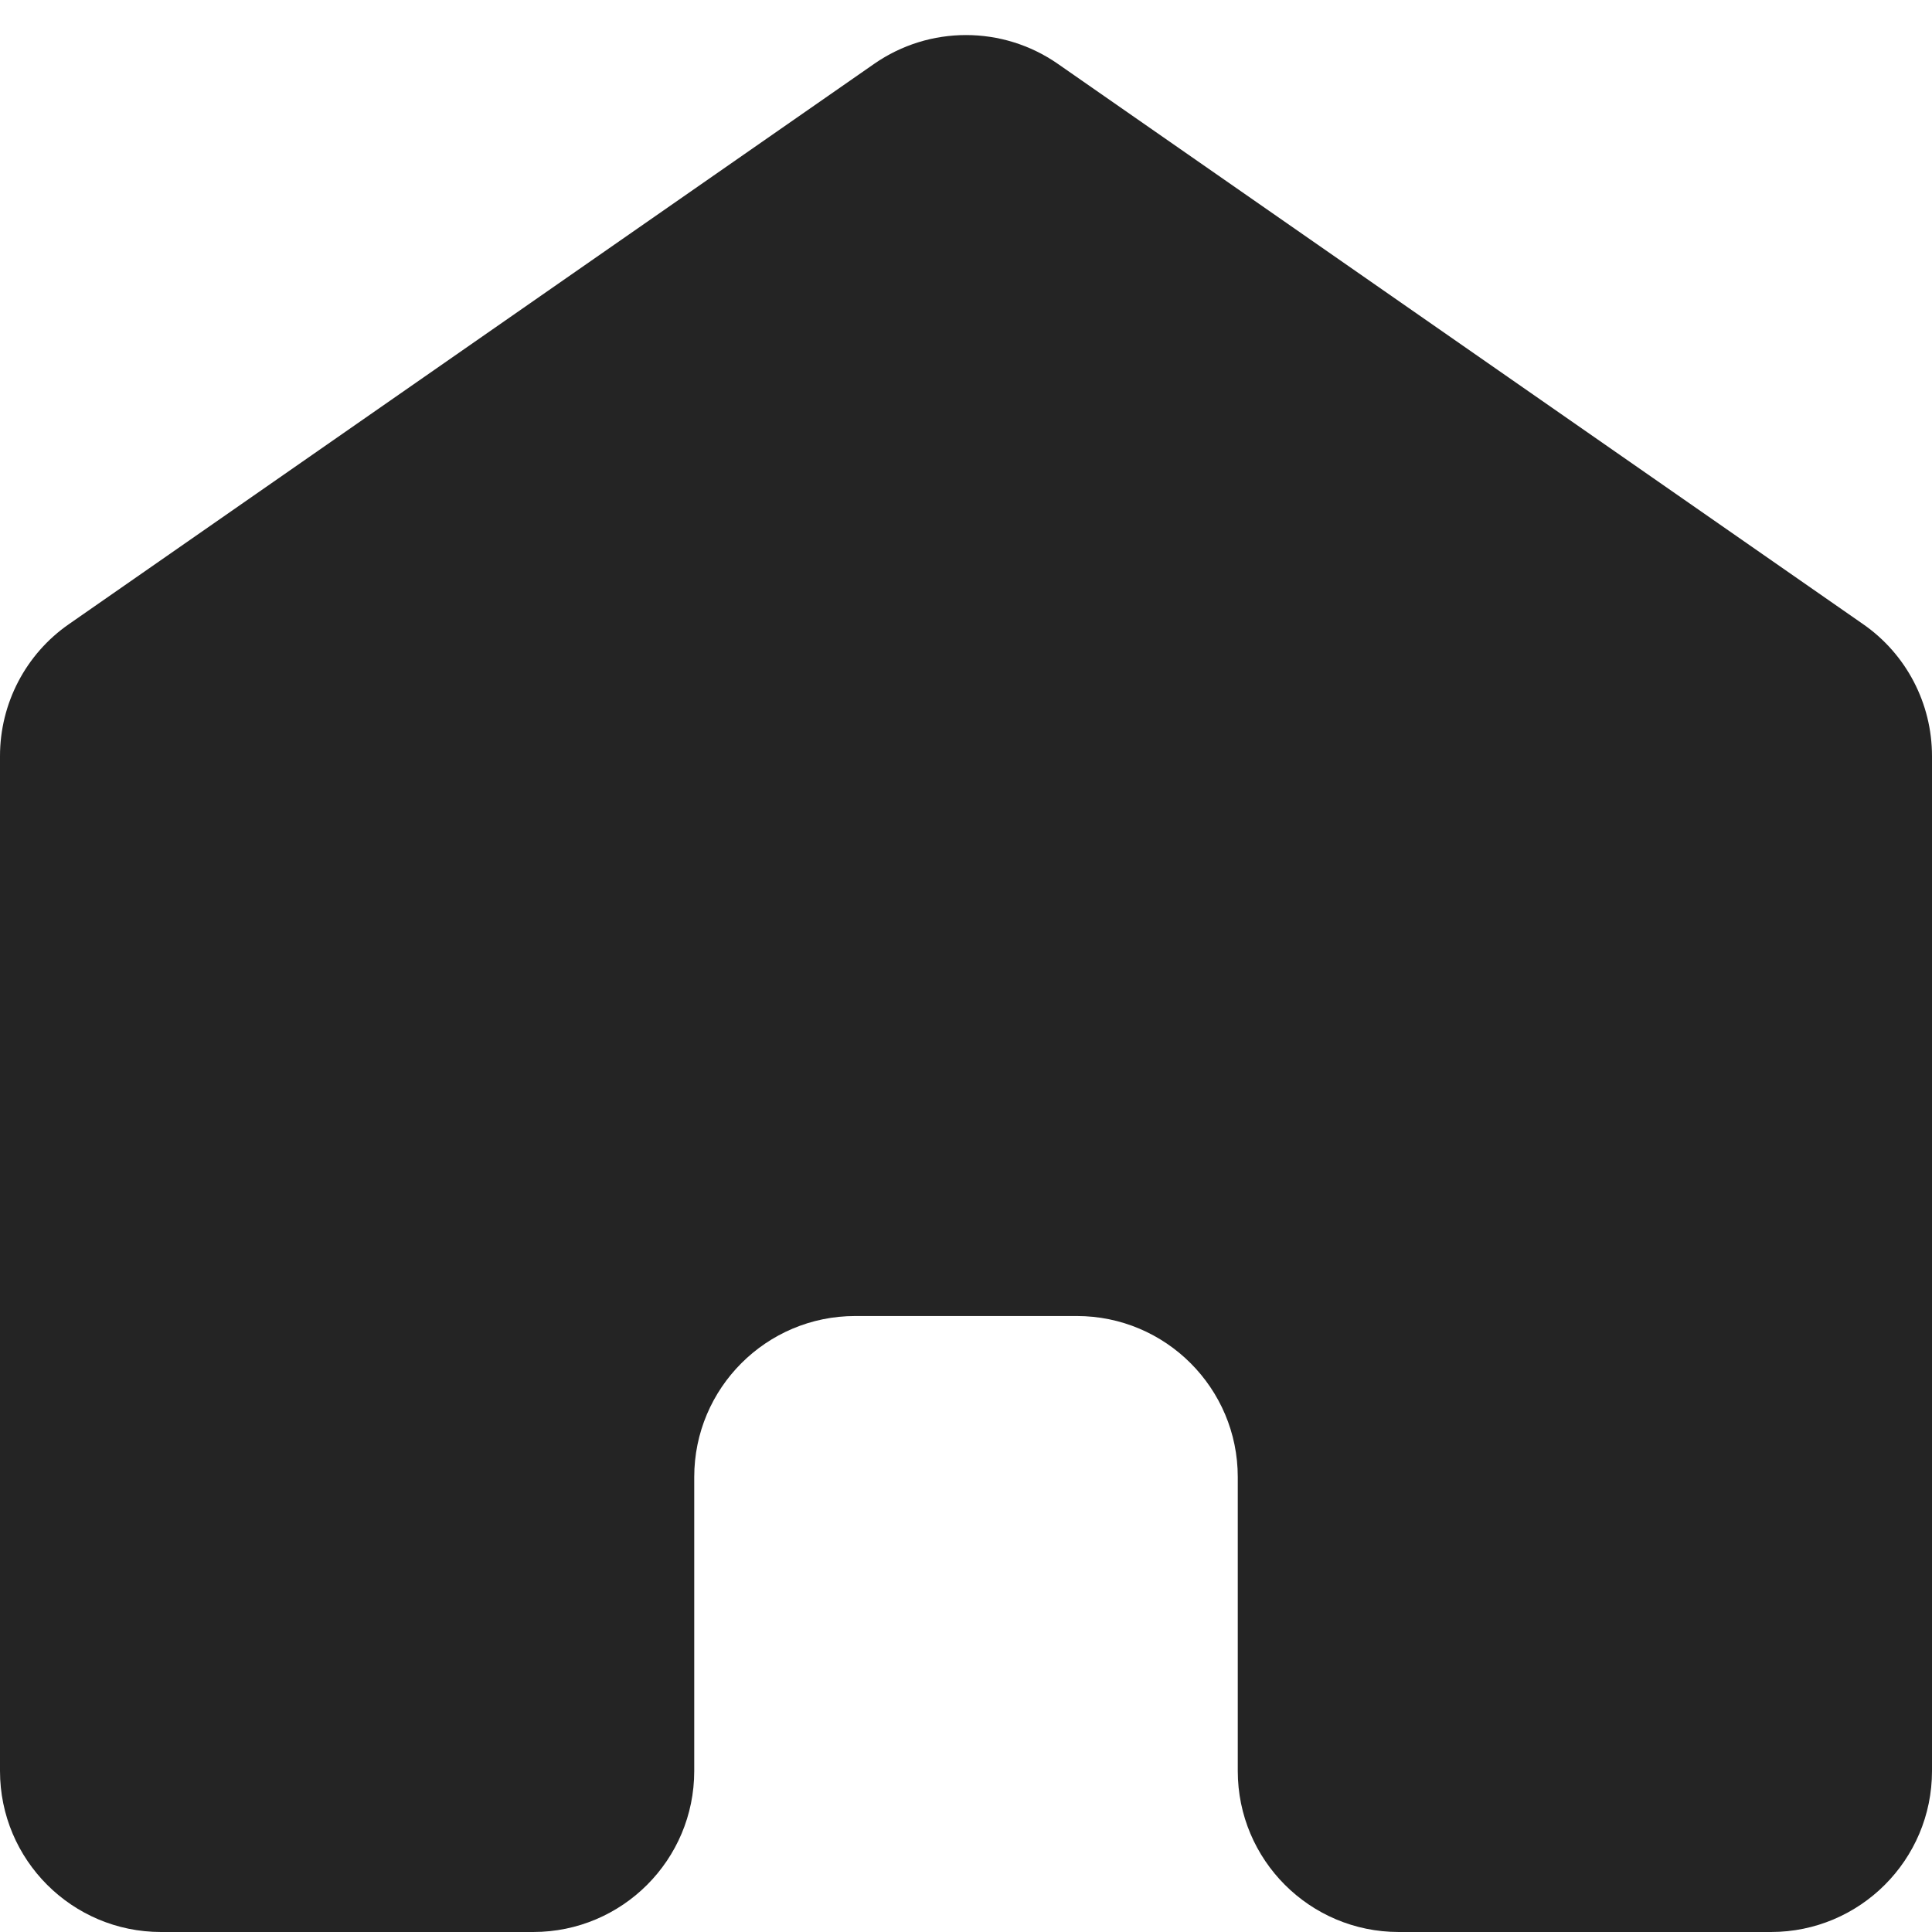 <svg width="12" height="12" viewBox="0 0 12 12" fill="none" xmlns="http://www.w3.org/2000/svg">
<path id="Vector" d="M6.571 0.397C6.228 0.158 5.772 0.158 5.429 0.397L0.429 3.876C0.16 4.062 0 4.369 0 4.696V11C0 11.552 0.448 12 1 12H3.312C3.865 12 4.312 11.552 4.312 11V9.174C4.312 8.622 4.76 8.174 5.312 8.174H6.688C7.24 8.174 7.688 8.622 7.688 9.174V11C7.688 11.552 8.135 12 8.688 12H11C11.552 12 12 11.552 12 11V4.696C12 4.369 11.84 4.062 11.571 3.876L6.571 0.397Z" fill="#242424"/>
</svg>
